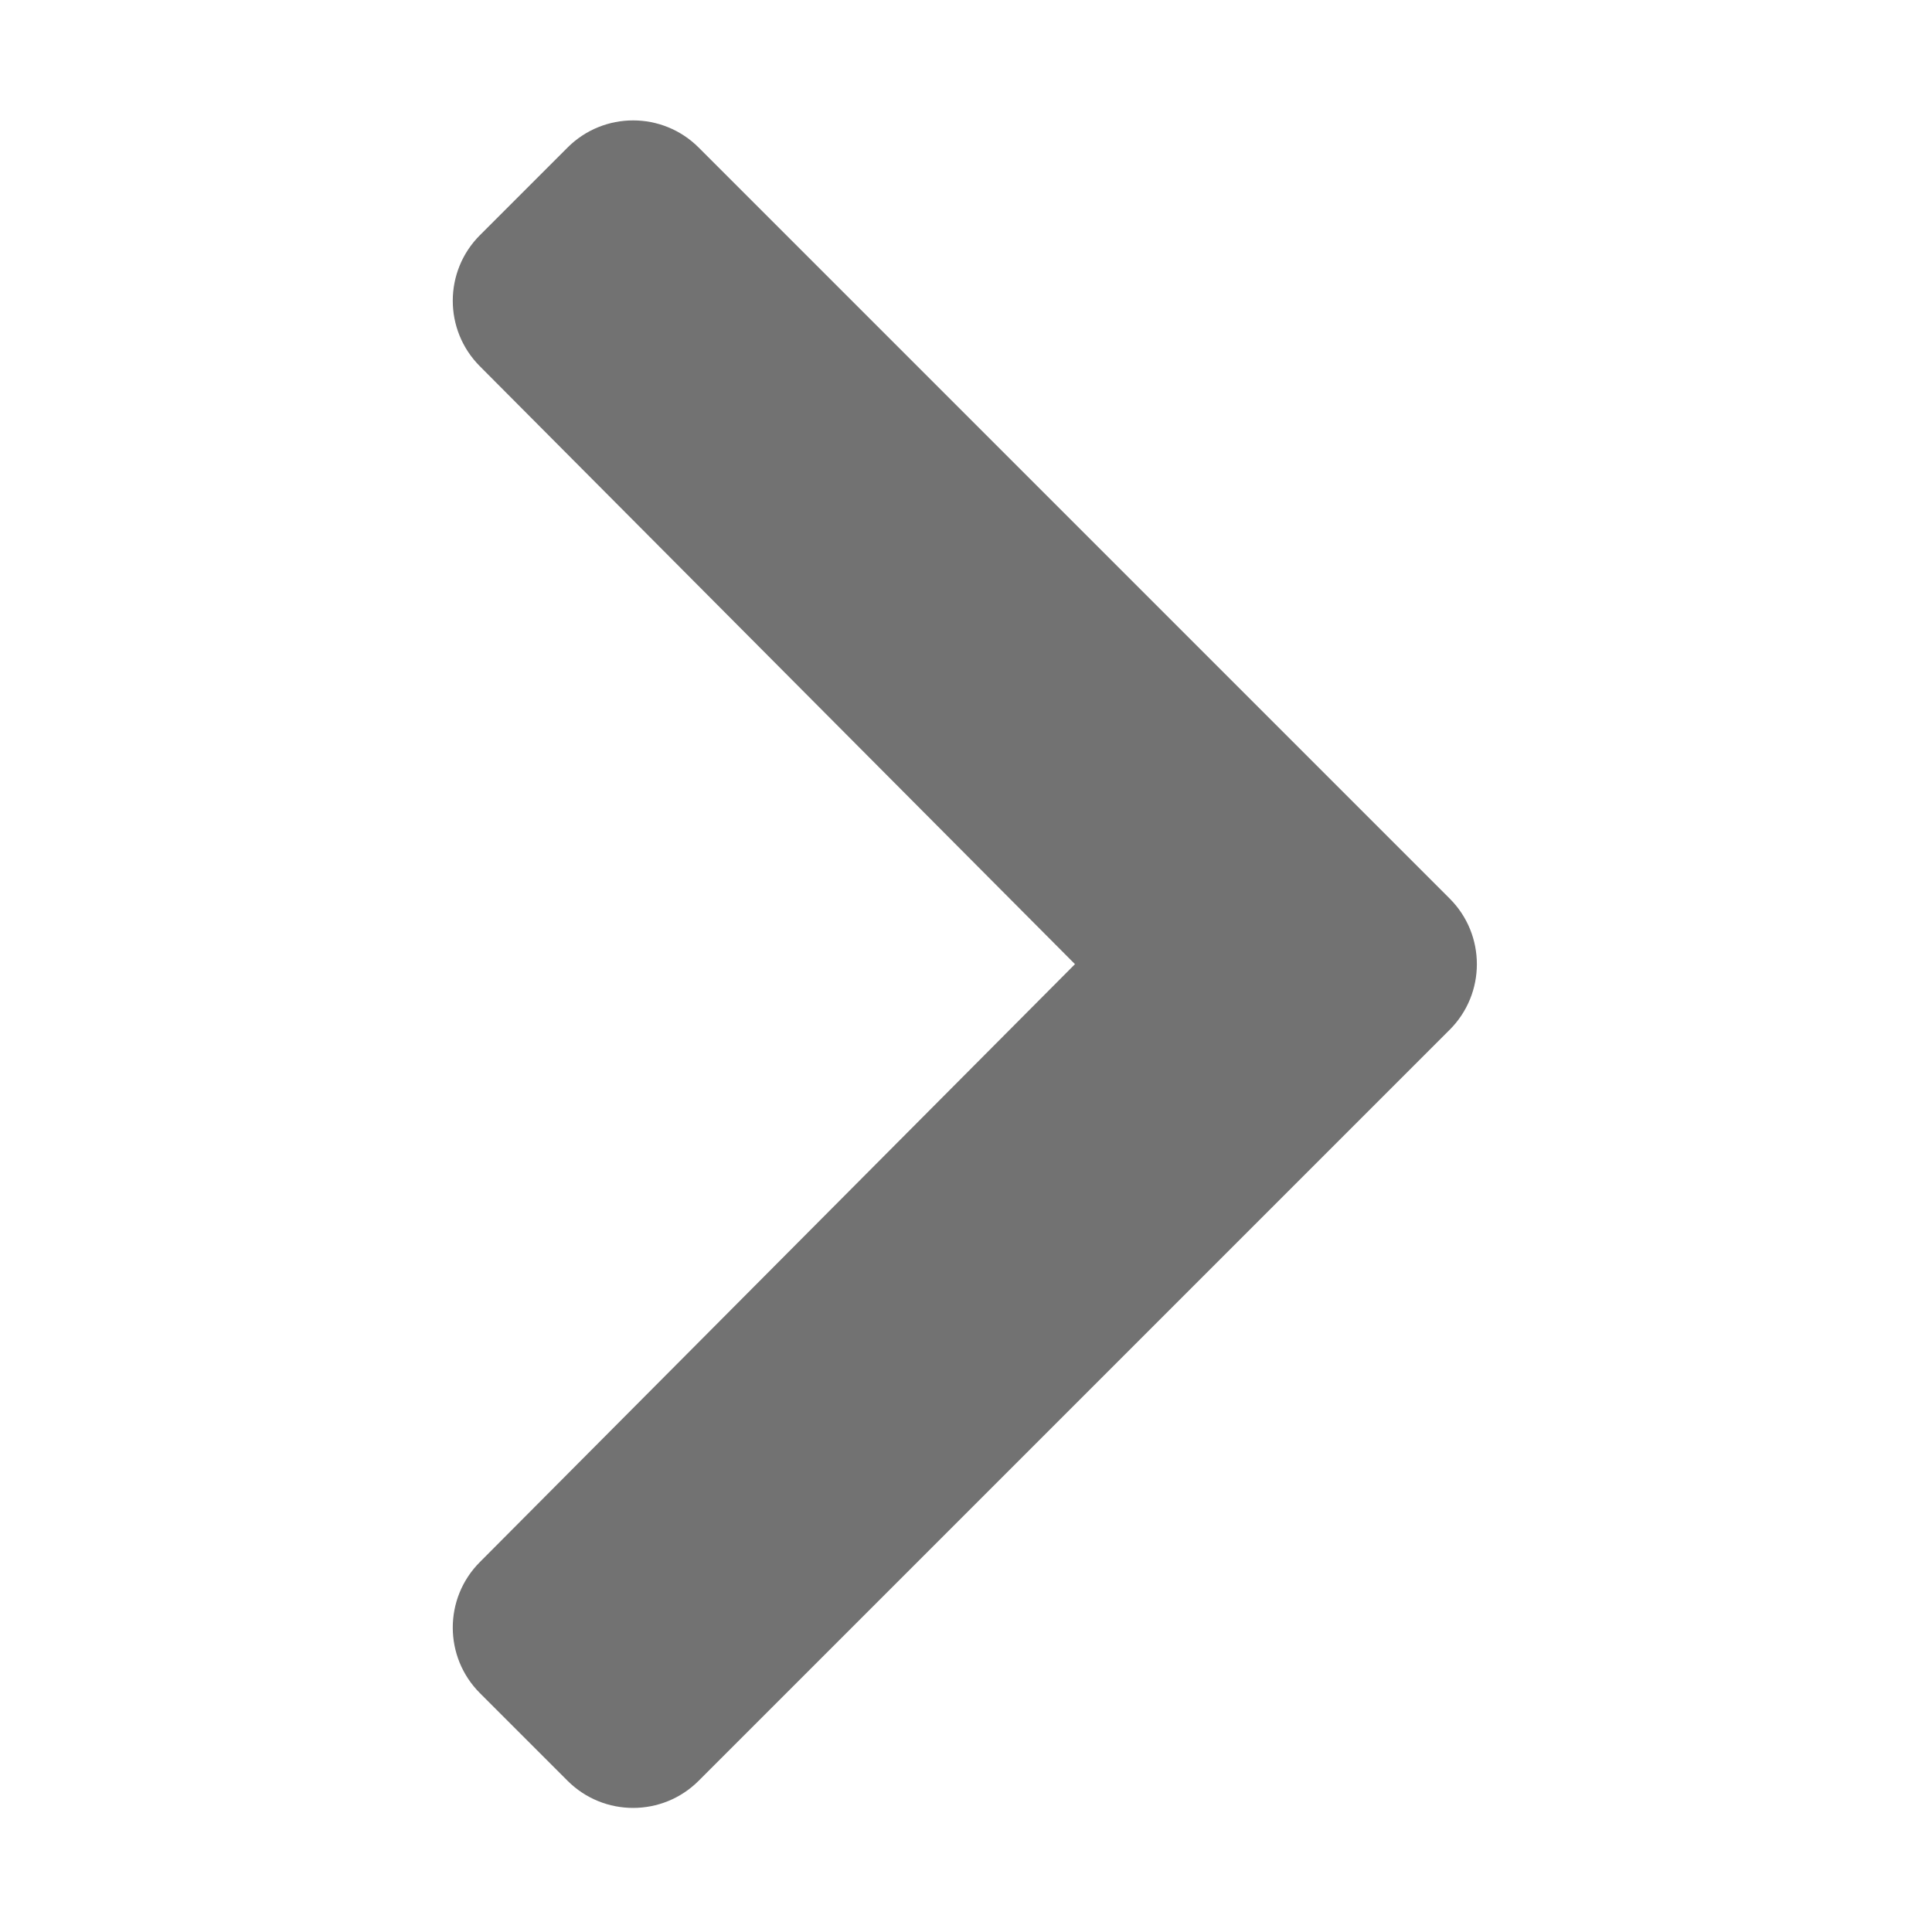 ﻿<?xml version='1.0' encoding='UTF-8'?>
<svg viewBox="-5.739 0.416 31.997 32" xmlns="http://www.w3.org/2000/svg">
  <g transform="matrix(0.064, 0, 0, 0.064, 0, 0)">
    <path d="M285.476, 272.971L91.132, 467.314C81.759, 476.687 66.563, 476.687 57.191, 467.314L34.524, 444.647C25.167, 435.29 25.149, 420.125 34.484, 410.746L188.505, 256L34.484, 101.255C25.149, 91.876 25.167, 76.711 34.524, 67.354L57.191, 44.687C66.564, 35.314 81.76, 35.314 91.132, 44.687L285.475, 239.03C294.848, 248.402 294.848, 263.598 285.476, 272.971z" fill="#727272" fill-opacity="1" class="Black" />
  </g>
</svg>